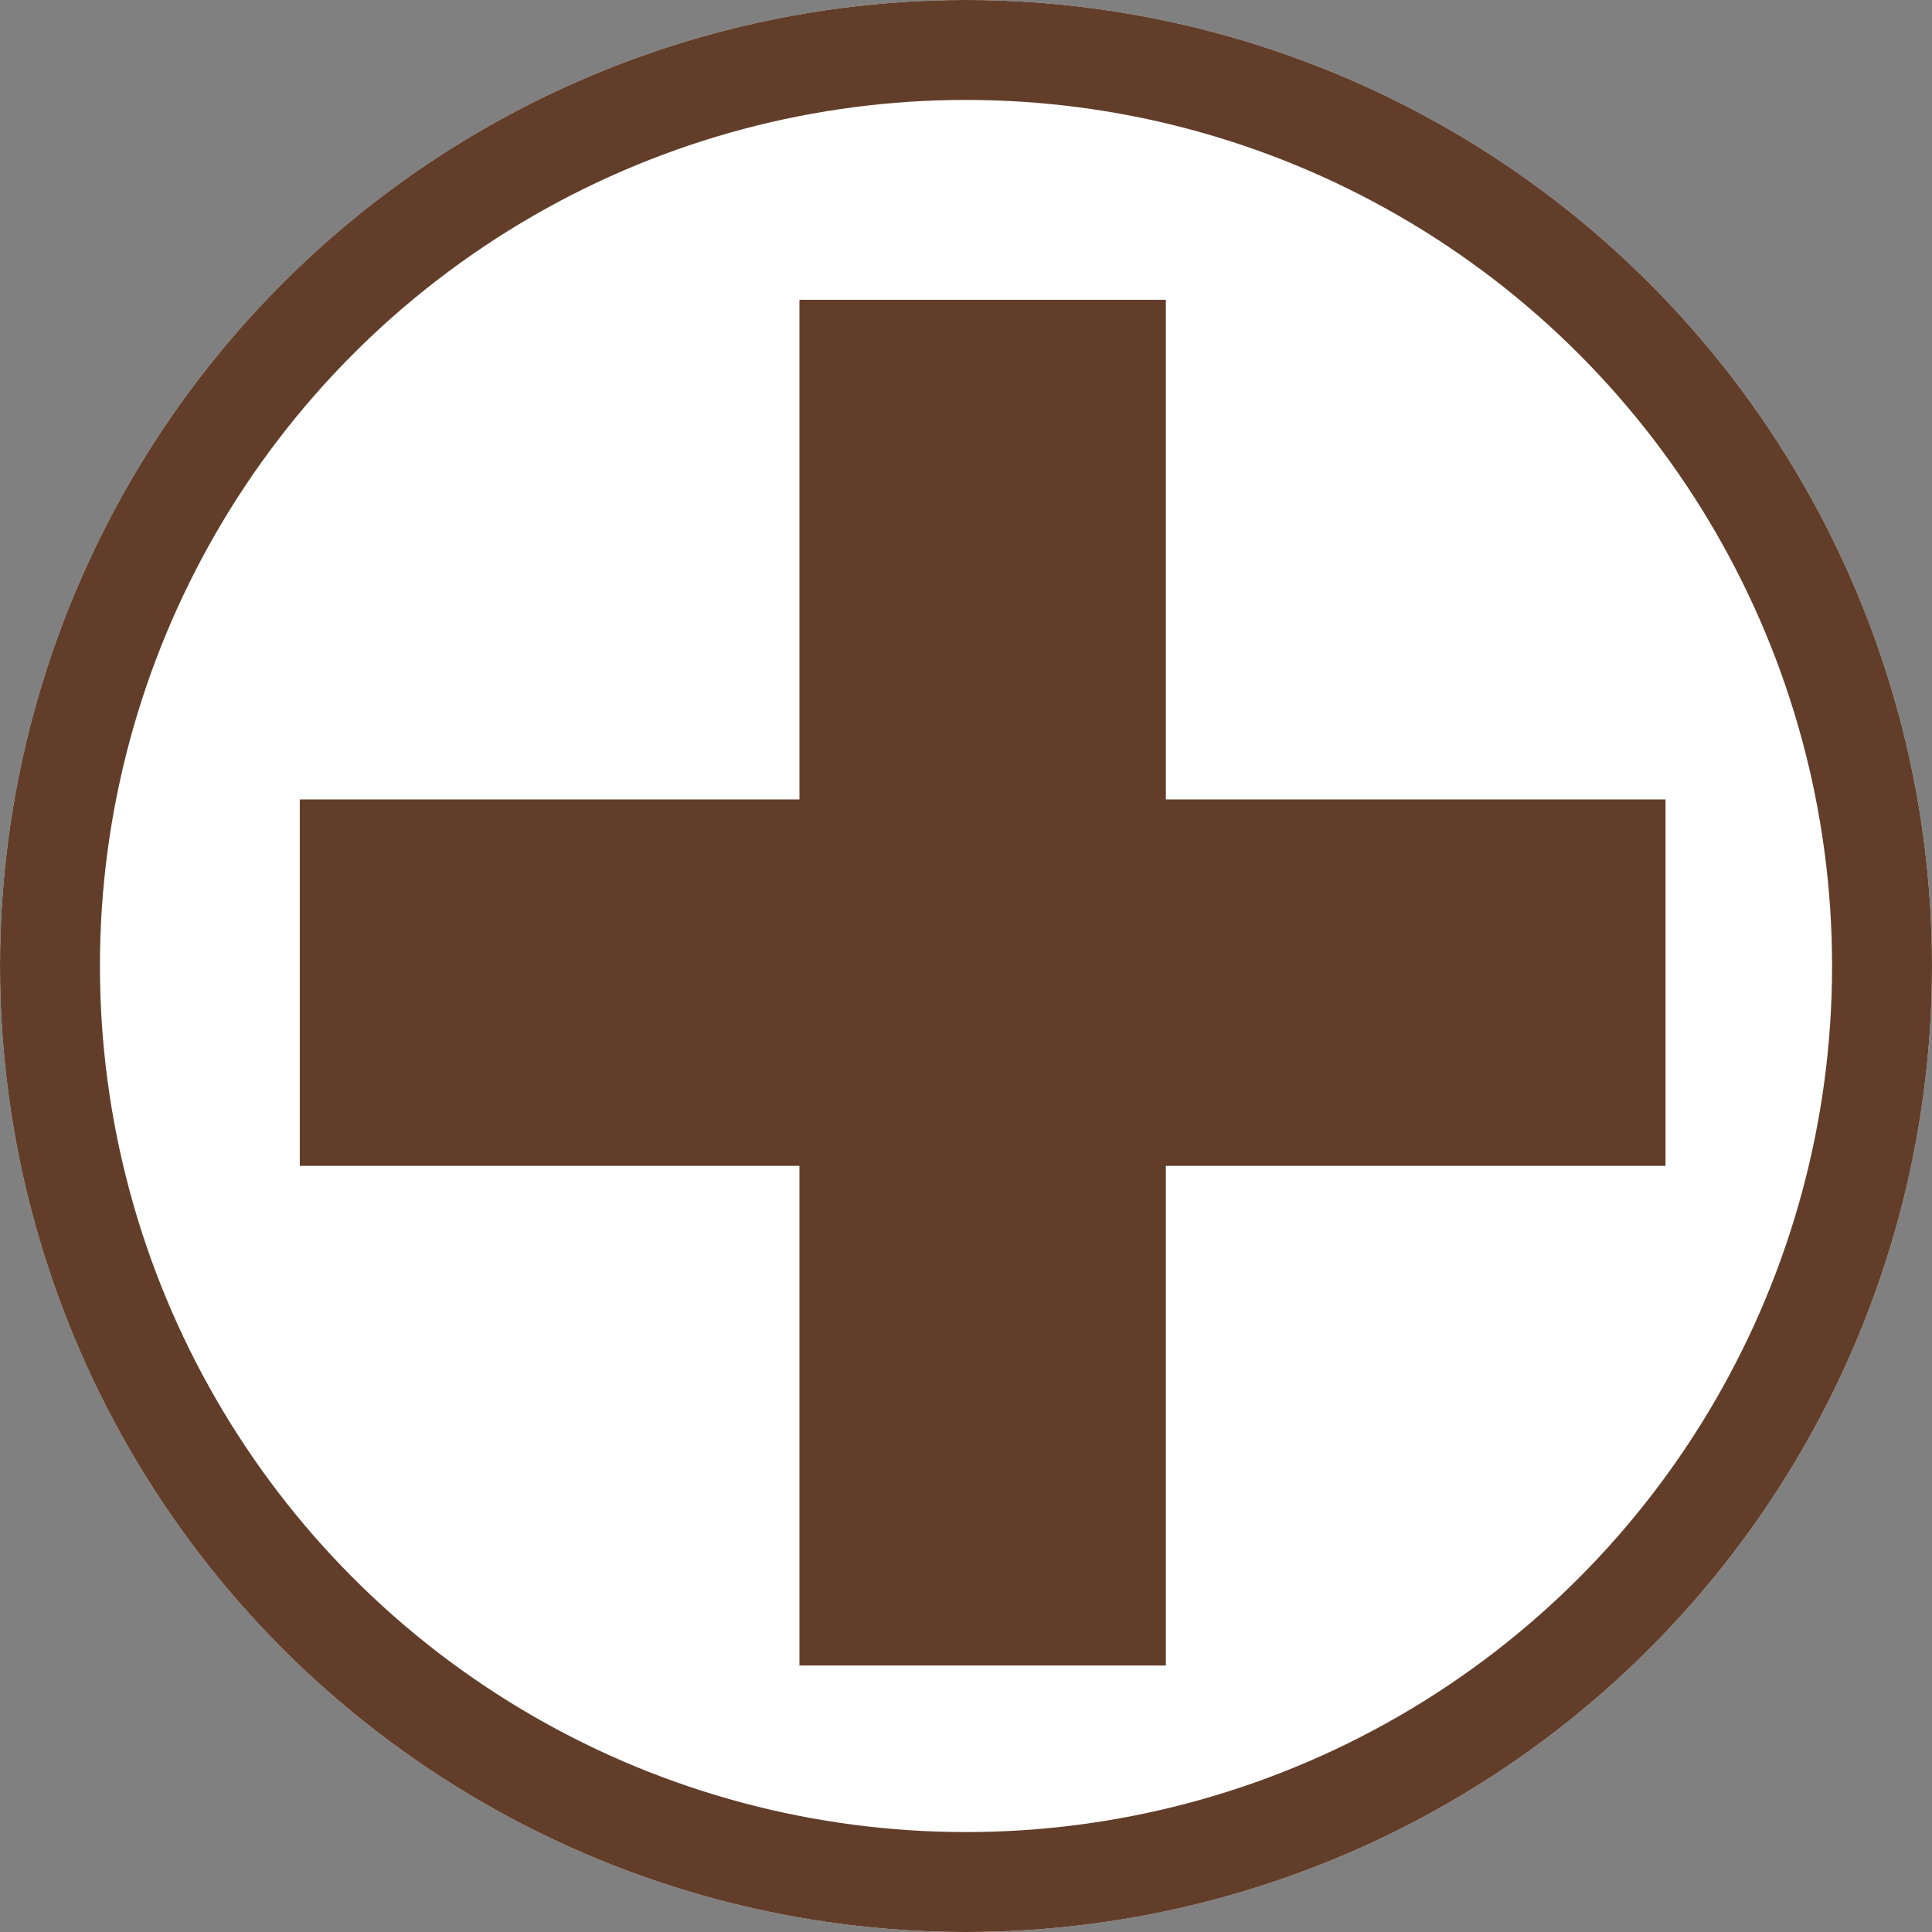 <svg xmlns="http://www.w3.org/2000/svg" width="58" height="58" viewBox="0 0 58 58">
  <rect x="0" y="0" width="58" height="58" fill="#808080" stroke="none"/>
  <g id="Grupo_137723" data-name="Grupo 137723" transform="translate(-920.285 -8077)">
    <g id="Elipse_5619" data-name="Elipse 5619" transform="translate(920.285 8077)" fill="#fff" stroke="#623e2a" stroke-width="3">
      <circle cx="29" cy="29" r="29" stroke="none"/>
      <circle cx="29" cy="29" r="27.5" fill="none"/>
    </g>
    <g id="Grupo_137722" data-name="Grupo 137722" transform="translate(-99 -10)">
      <rect id="Rectángulo_45022" data-name="Rectángulo 45022" width="11" height="41" transform="translate(1043.285 8096)" fill="#623e2a"/>
      <rect id="Rectángulo_45023" data-name="Rectángulo 45023" width="11" height="41" transform="translate(1069.285 8111) rotate(90)" fill="#623e2a"/>
    </g>
  </g>
</svg>
